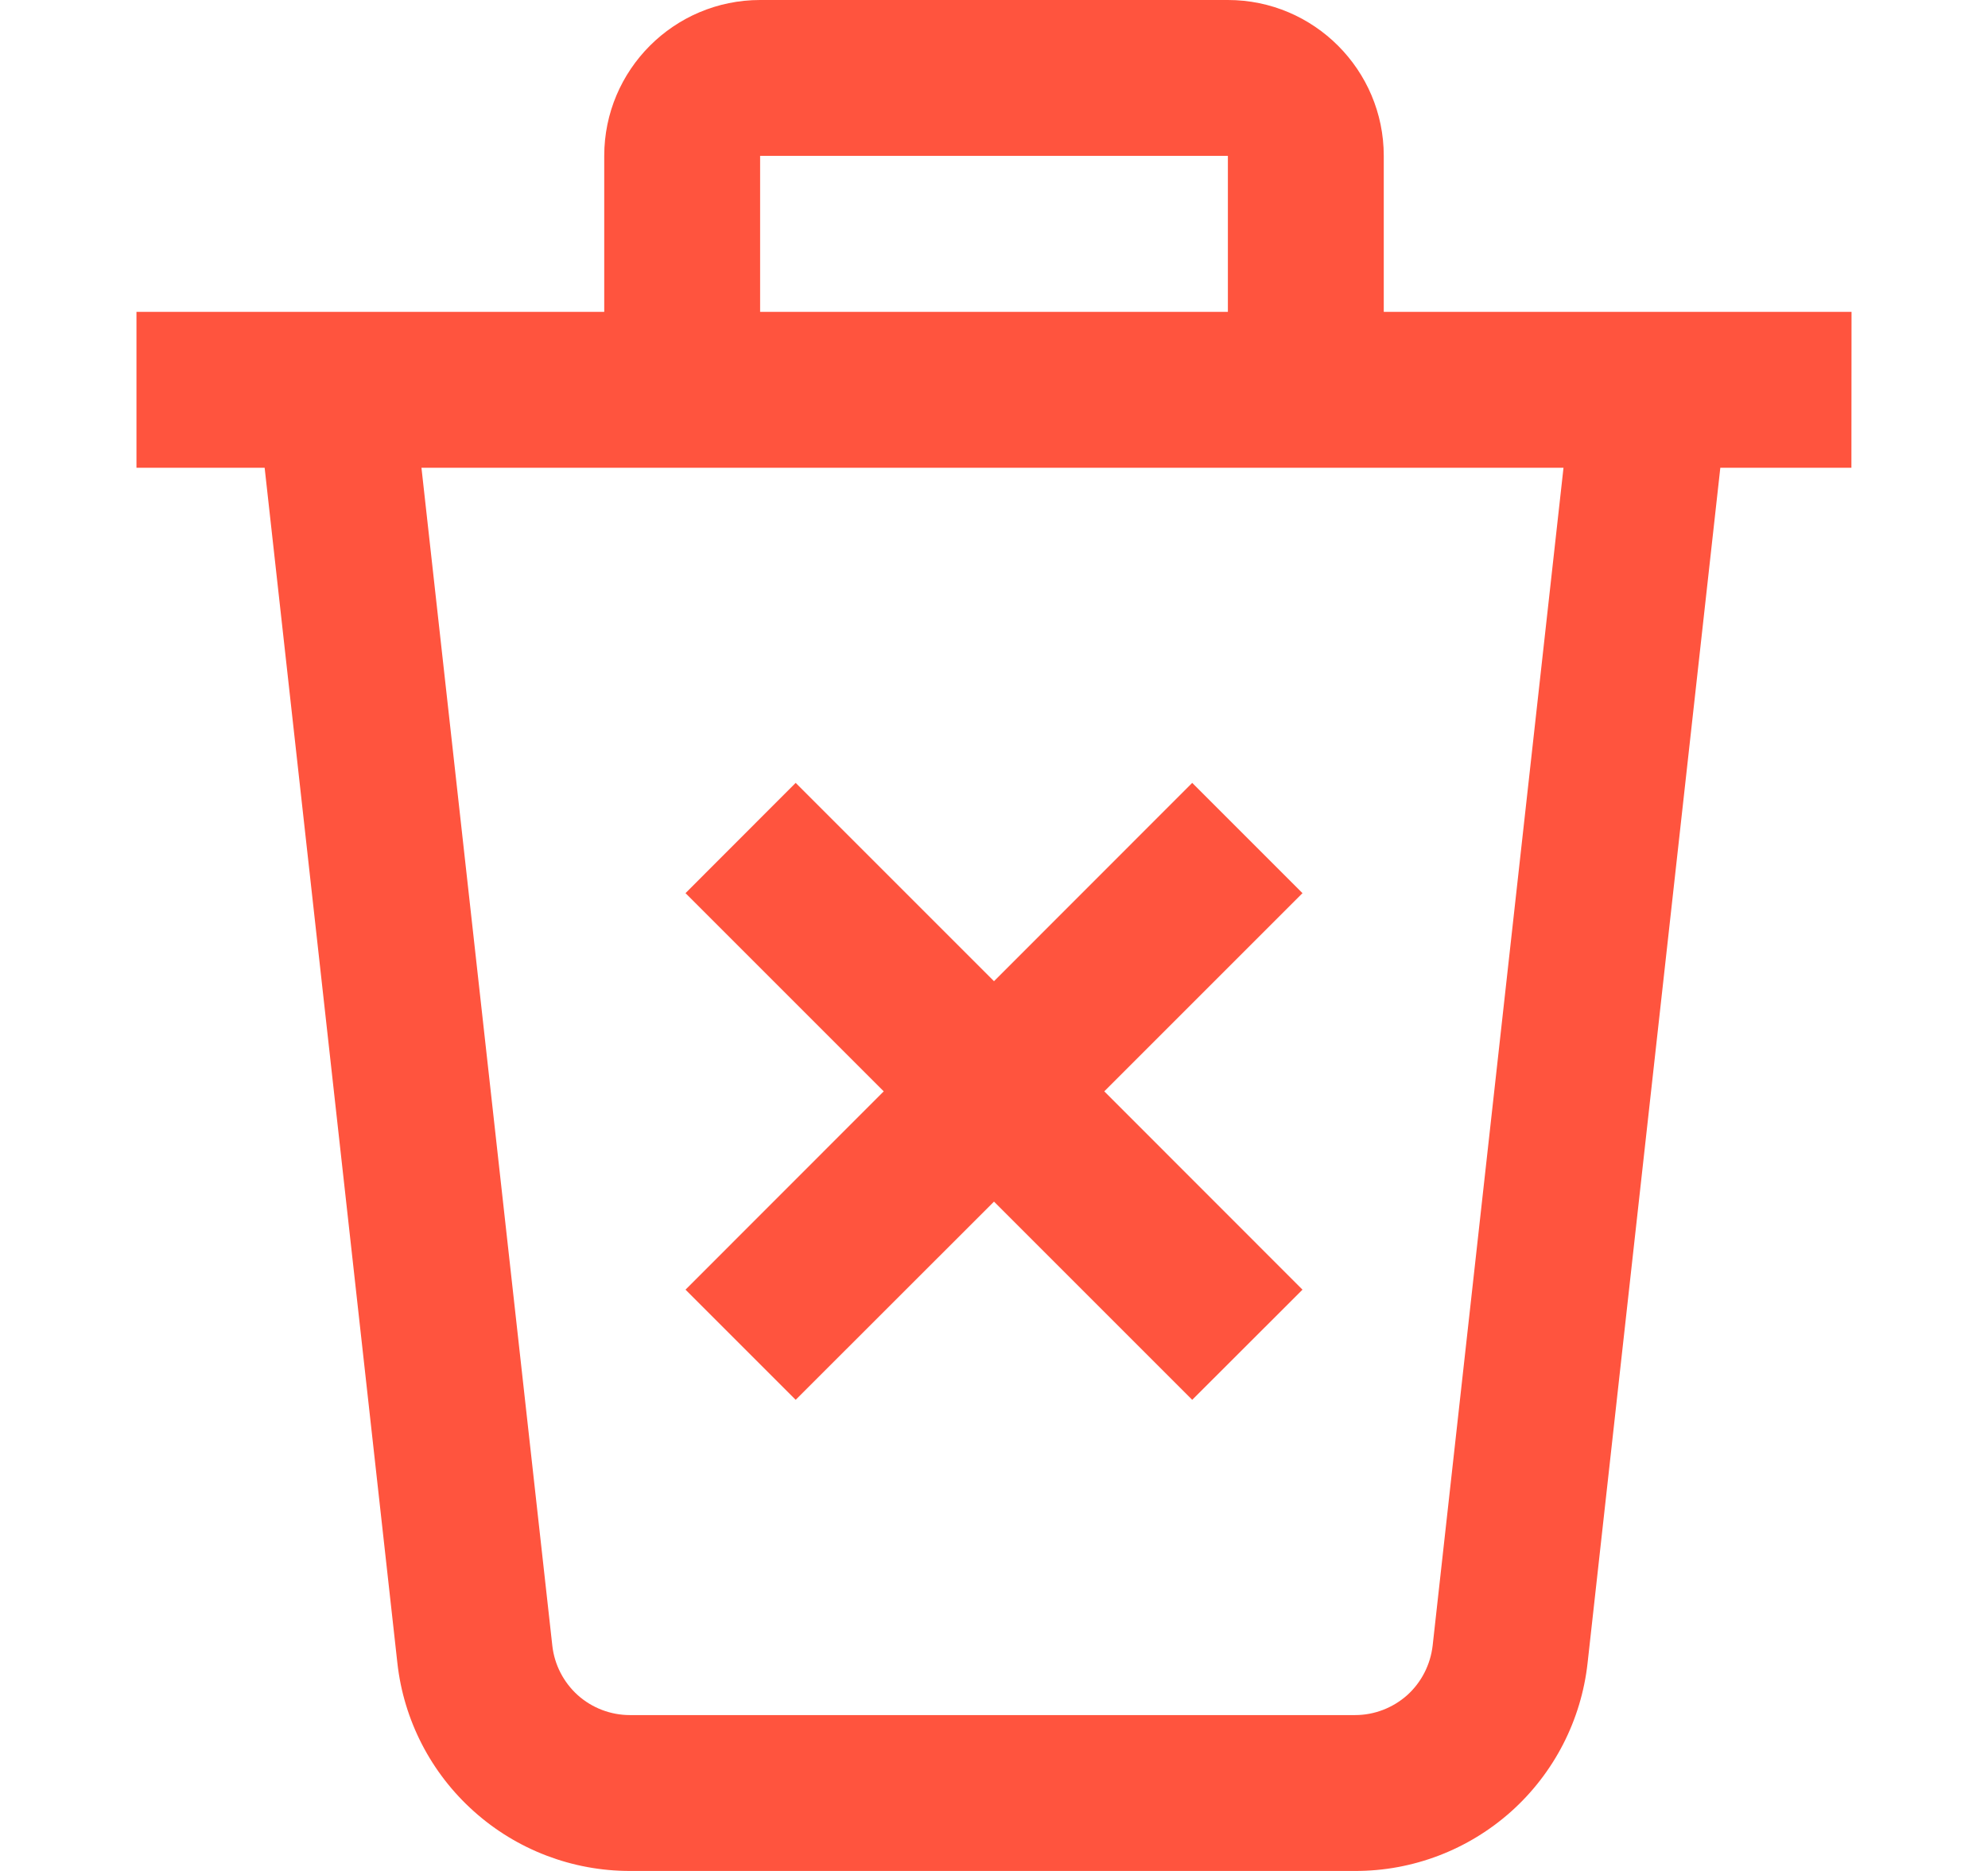 <svg width="17" height="16" viewBox="0 0 17 16" fill="none" xmlns="http://www.w3.org/2000/svg">
<g clip-path="url(#clip0_2105_1835)">
<path d="M15.833 2.667H11.833V1.333C11.833 0.598 11.235 0 10.5 0H6.5C5.764 0 5.167 0.598 5.167 1.333V2.667H1.167V4H2.263L3.398 14.221C3.452 14.71 3.685 15.162 4.052 15.49C4.419 15.819 4.894 16 5.386 16H11.588C12.081 16.001 12.556 15.819 12.923 15.491C13.29 15.162 13.522 14.71 13.576 14.221L14.711 4H15.832L15.833 2.667ZM6.5 1.333H10.5V2.667H6.5V1.333ZM12.251 14.073C12.232 14.236 12.155 14.387 12.033 14.497C11.91 14.606 11.752 14.667 11.588 14.667H5.386C5.222 14.667 5.063 14.606 4.941 14.497C4.819 14.387 4.741 14.236 4.723 14.073L3.604 4H13.37L12.251 14.073H12.251ZM5.862 11.029L7.557 9.333L5.862 7.638L6.804 6.695L8.5 8.391L10.195 6.695L11.138 7.638L9.443 9.333L11.138 11.029L10.195 11.971L8.5 10.276L6.804 11.971L5.862 11.029Z" fill="#FF543E"/>
</g>
<defs>
<clipPath id="clip0_2105_1835">
<rect width="16" height="16" fill="white" transform="translate(0.5)"/>
</clipPath>
</defs>
</svg>
